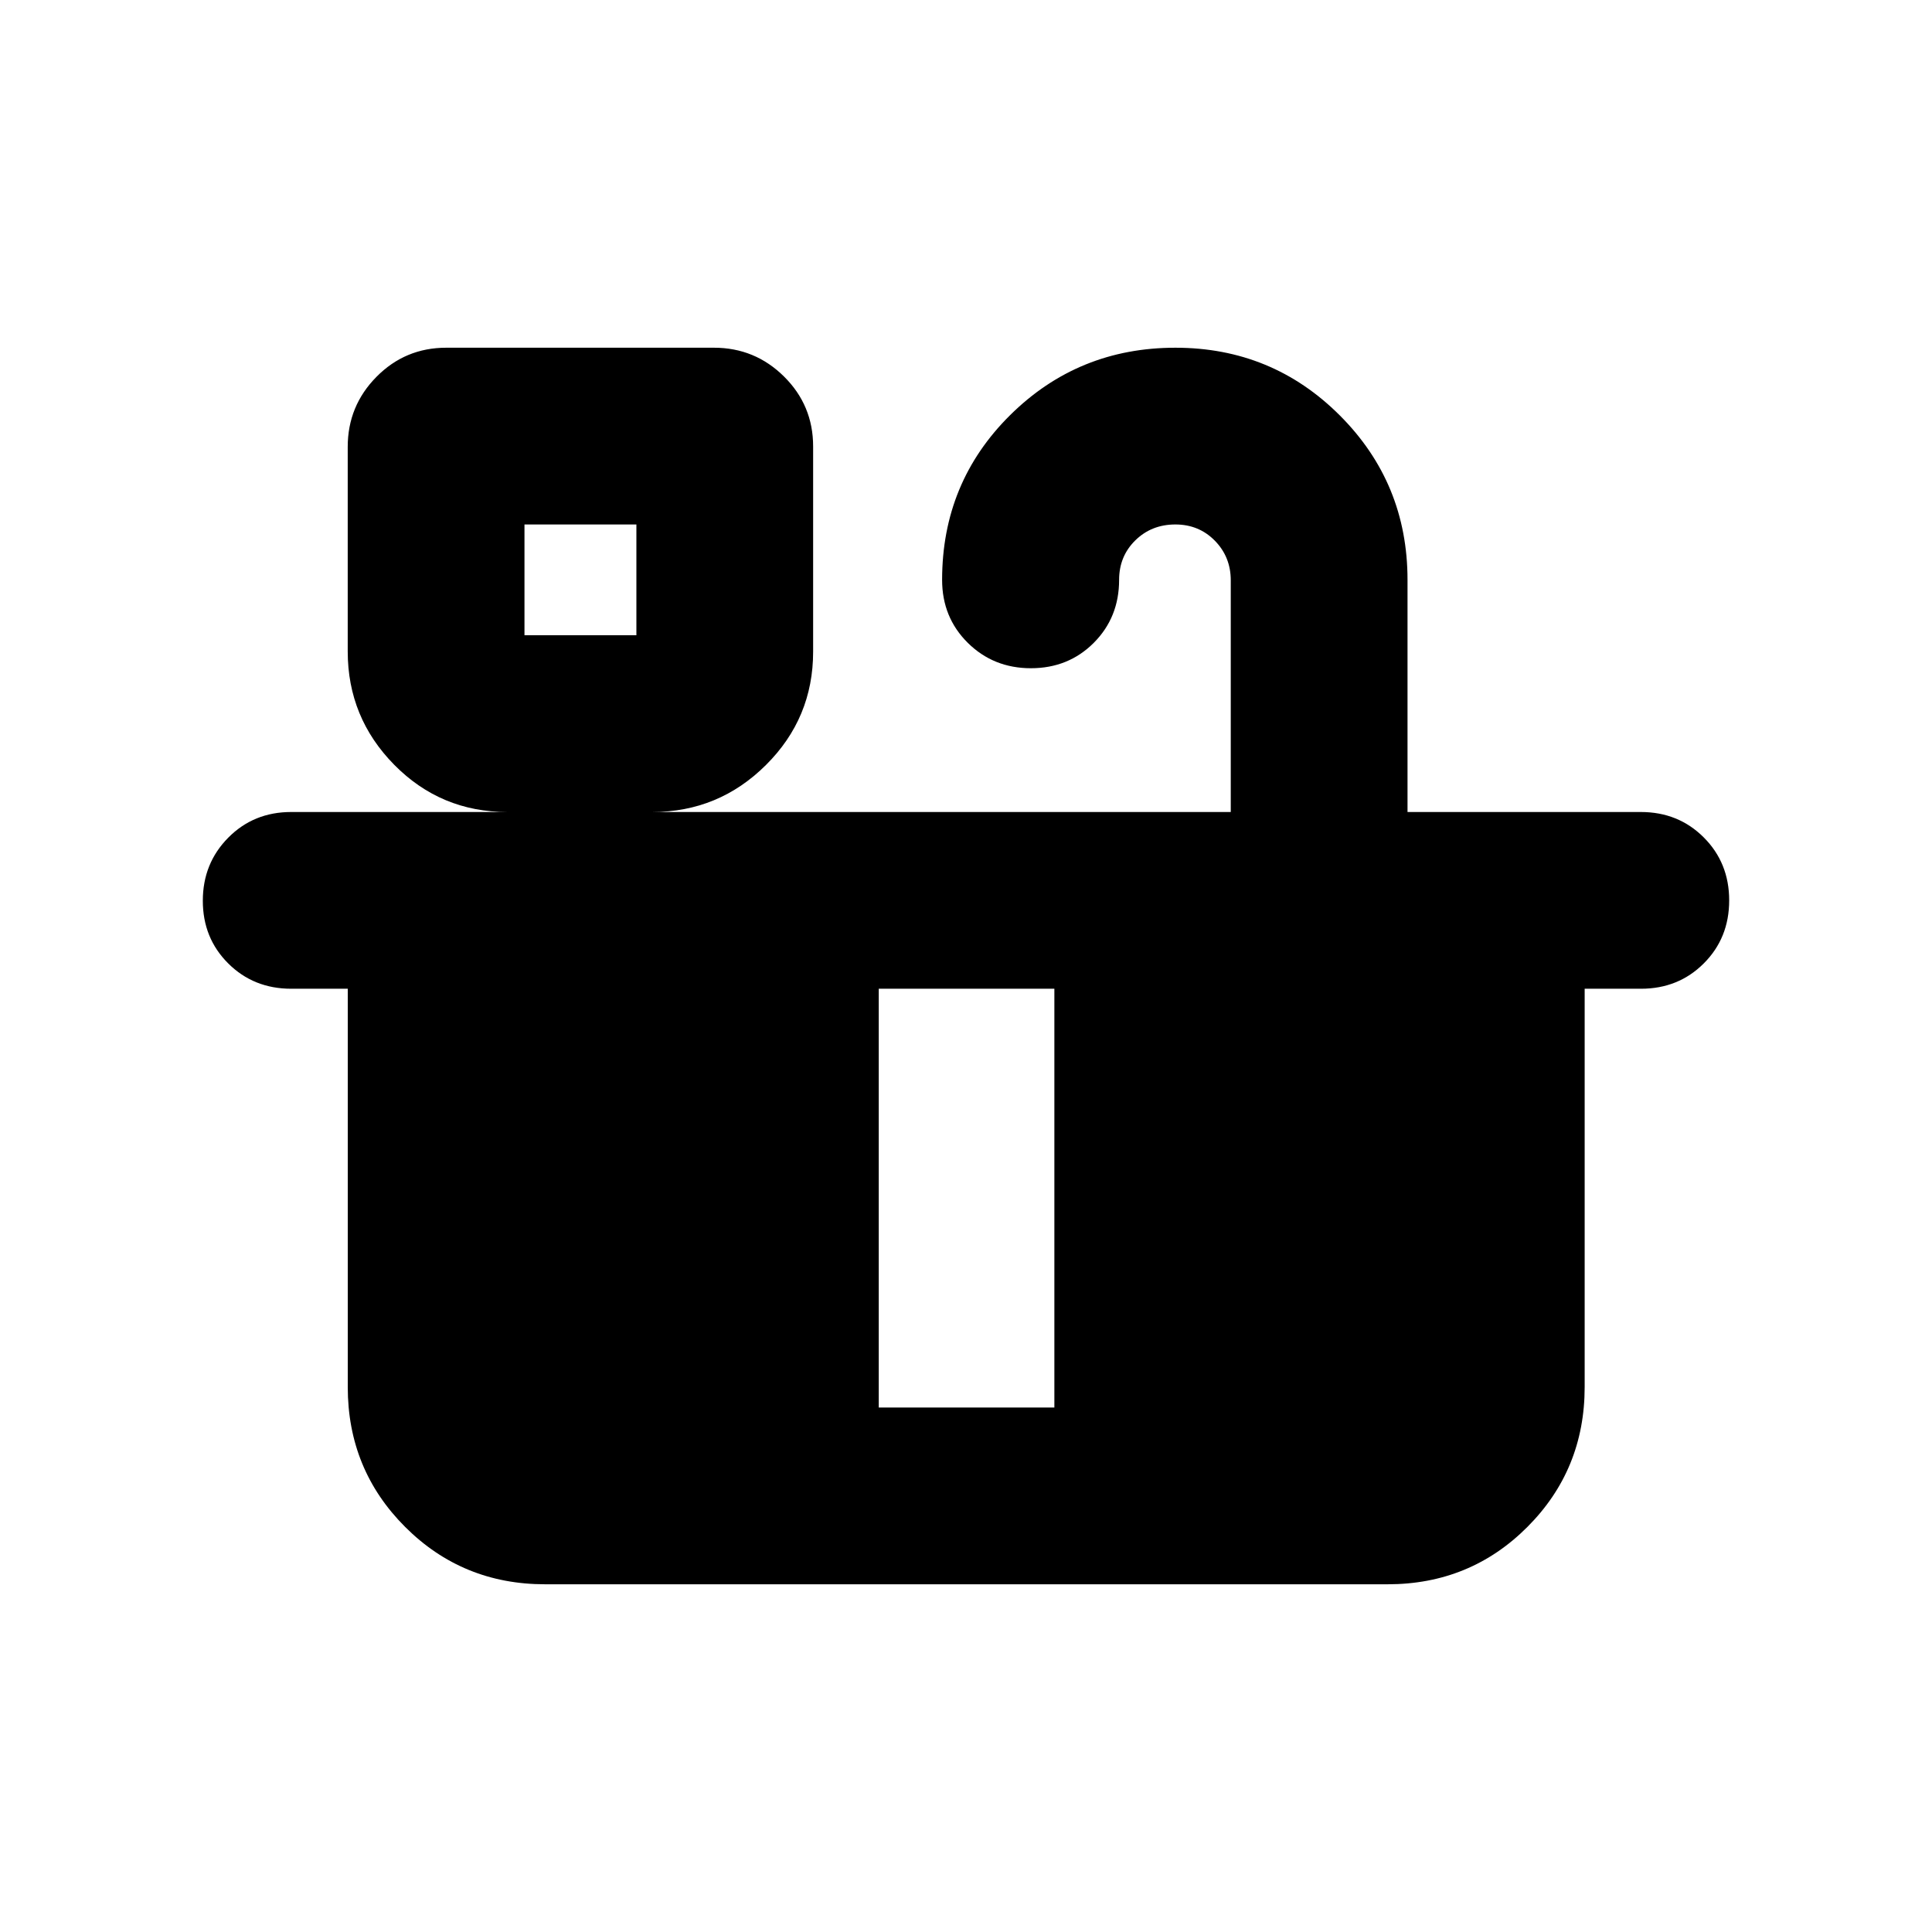 <svg xmlns="http://www.w3.org/2000/svg" height="20" viewBox="0 -960 960 960" width="20"><path d="M260.61-644.35h55.61v-55.04h-55.61v55.04Zm0 383.74h176.04V-468.7H260.61v208.09Zm263.3 0h175.48V-468.7H523.91v208.09Zm-263.3 0h438.78V-468.7H260.61v208.09Zm251.66-367.35q-18.62 0-31.38-12.62-12.76-12.63-12.76-31.29 0-48.39 33.81-81.87 33.81-33.48 82.1-33.48 48.07 0 81.71 33.64 33.64 33.65 33.64 81.71v115.35H815.3q18.67 0 31.29 12.63 12.63 12.63 12.63 31.3t-12.6 31.28q-12.6 12.61-31.22 12.61h-27.99v197.92q0 41-28.45 69.5-28.44 28.5-69.46 28.5H270.84q-41.02 0-69.53-28.5-28.51-28.5-28.51-69.5V-468.7h-28.1q-18.67 0-31.29-12.57-12.63-12.57-12.63-31.15t12.63-31.34q12.62-12.76 31.29-12.76h107.43q-33.09 0-56.22-23.44-23.13-23.45-23.13-56.36v-101.62q0-20.36 14.29-34.82t34.66-14.46h133.04q20.36 0 34.82 14.33 14.45 14.32 14.45 34.73v101.97q0 33.02-23.47 56.34-23.48 23.33-56.44 23.33h287.43v-115.09q0-11.66-7.91-19.72-7.91-8.06-19.61-8.06-11.88 0-19.92 7.91-8.04 7.91-8.04 19.61 0 18.66-12.59 31.29-12.6 12.62-31.22 12.62Zm-251.66-16.39h55.61-55.61Z"/></svg>